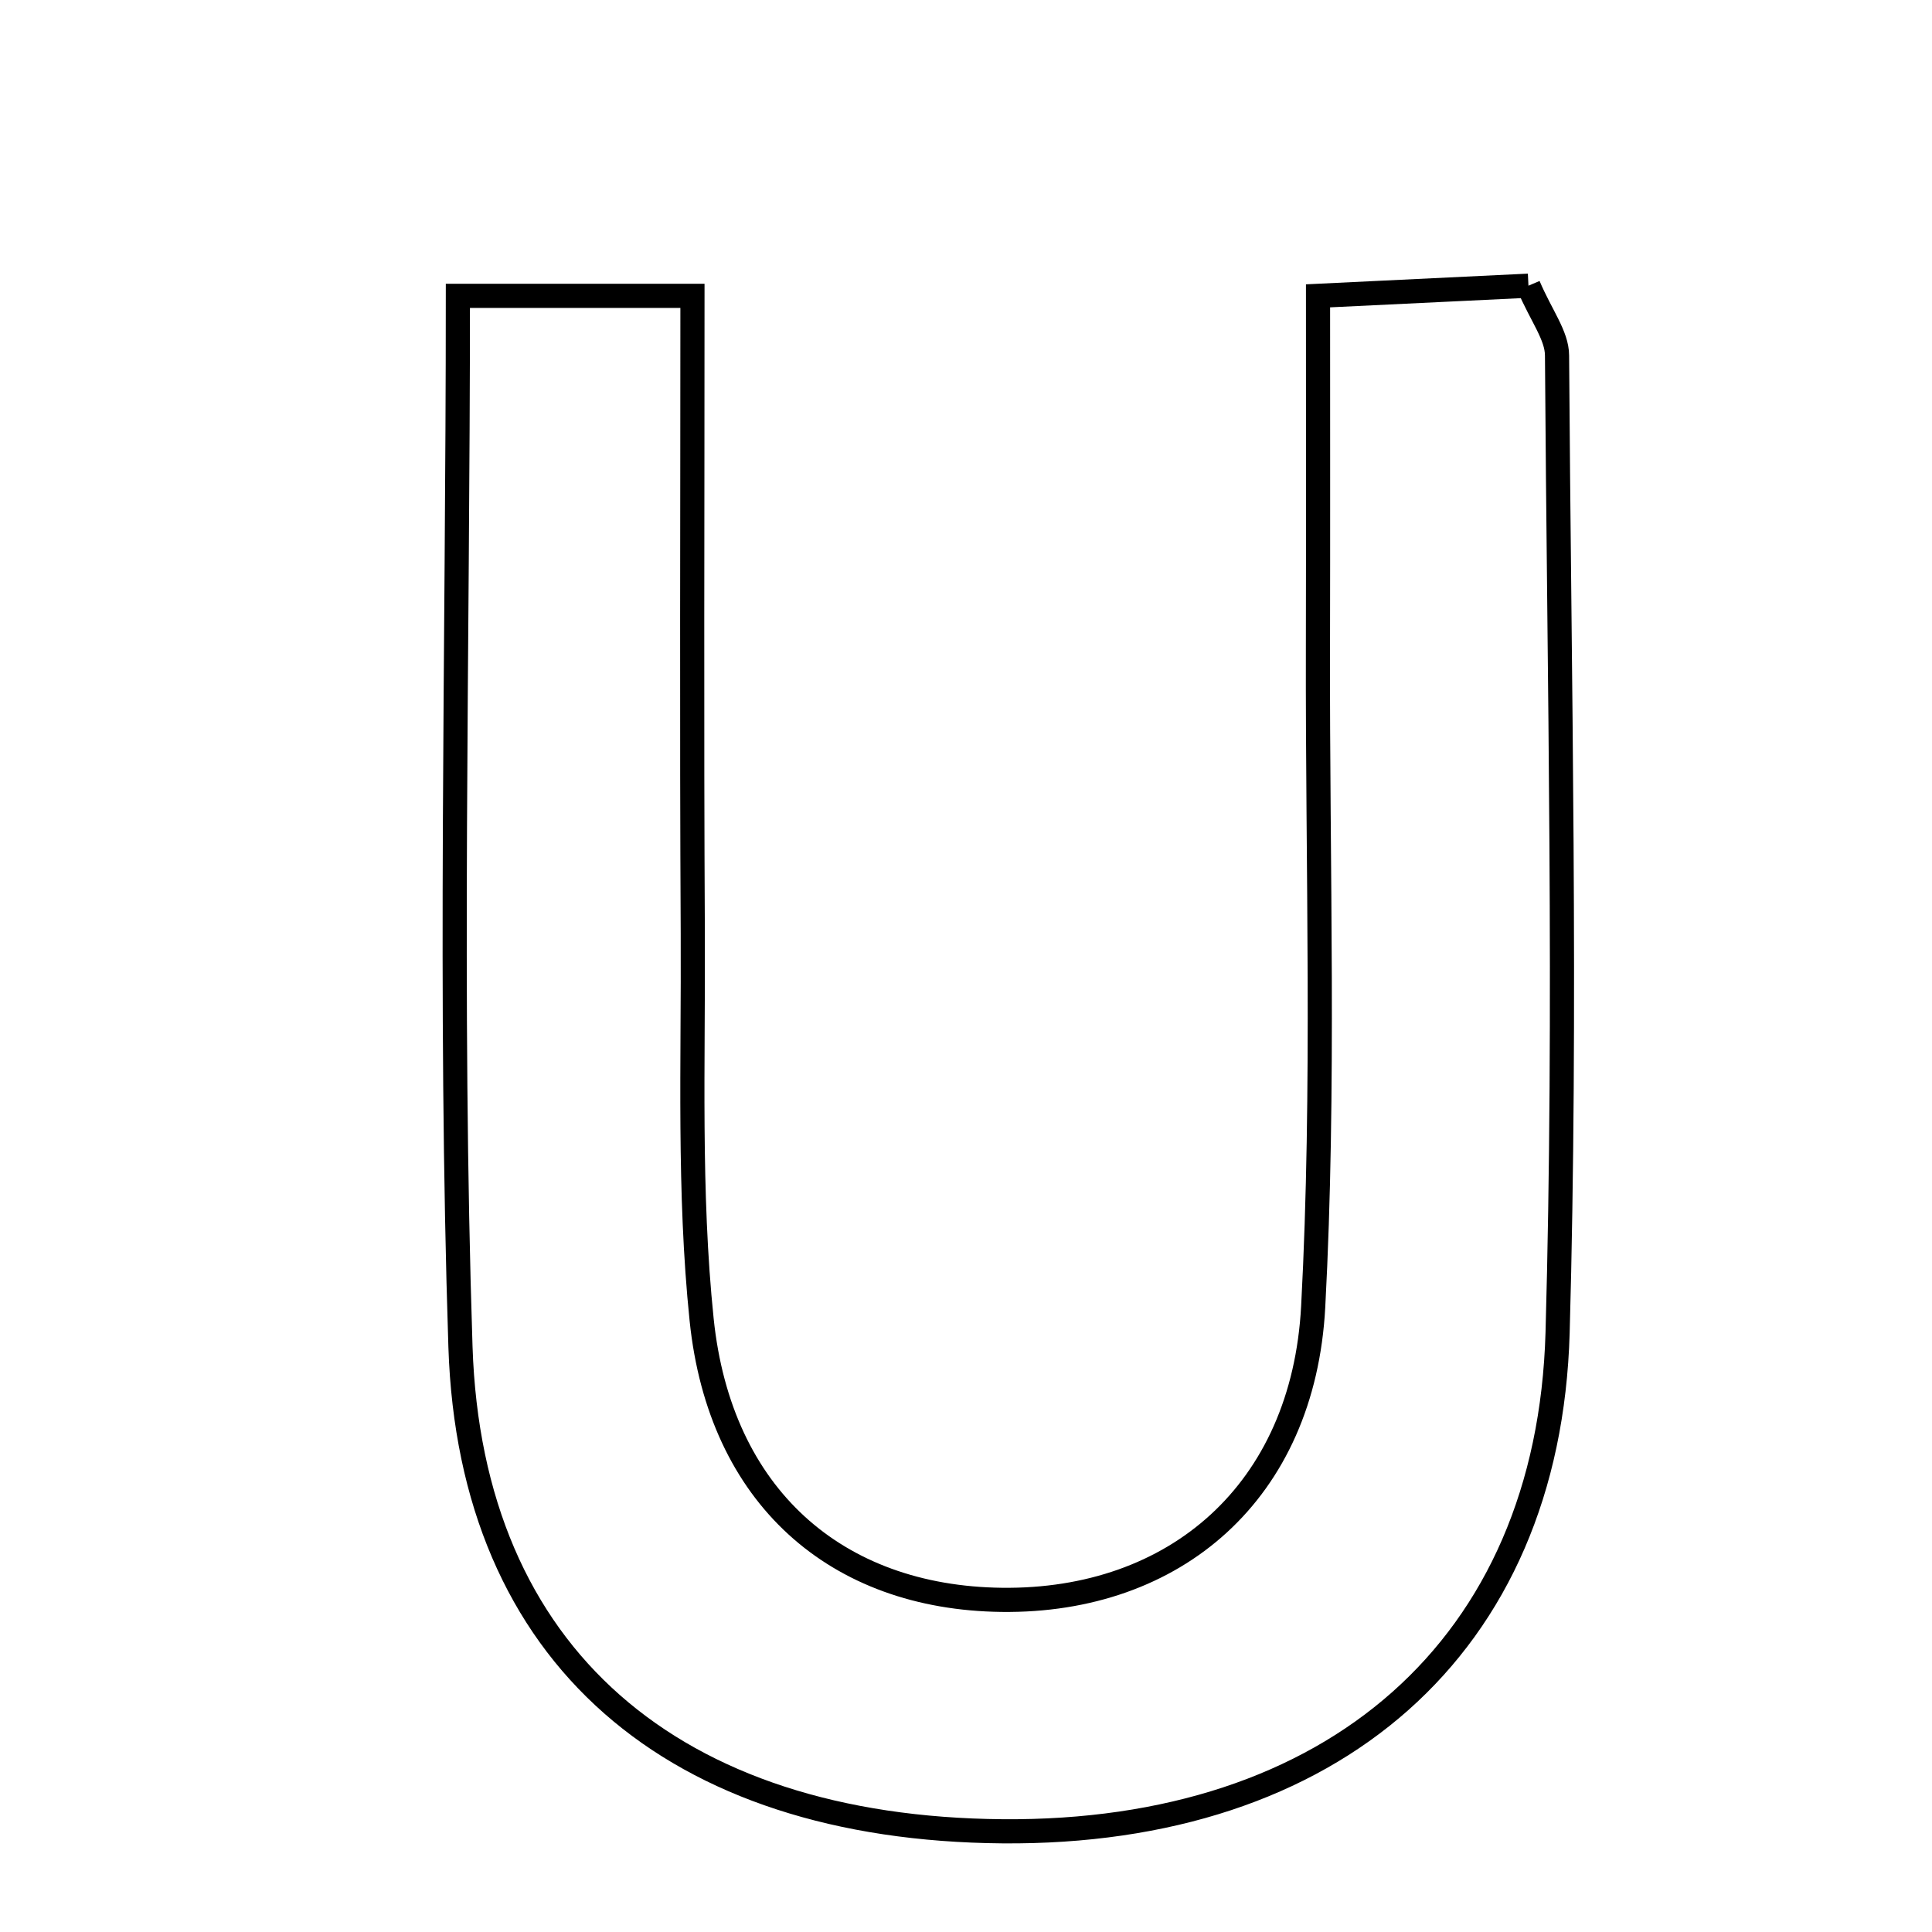 <svg xmlns="http://www.w3.org/2000/svg" viewBox="0.0 0.0 24.0 24.0" height="200px" width="200px"><path fill="none" stroke="black" stroke-width=".3" stroke-opacity="1.0"  filling="0" d="M18.987 3.549 C19.145 3.921 19.341 4.167 19.342 4.415 C19.368 8.462 19.462 12.512 19.349 16.555 C19.239 20.465 16.548 22.783 12.453 22.749 C8.372 22.715 5.845 20.58 5.72 16.73 C5.58 12.426 5.688 8.114 5.688 3.675 C6.709 3.675 7.501 3.675 8.602 3.675 C8.602 6.379 8.592 8.988 8.606 11.598 C8.614 13.198 8.552 14.809 8.716 16.394 C8.943 18.591 10.388 19.849 12.444 19.874 C14.597 19.9 16.191 18.533 16.313 16.232 C16.458 13.509 16.365 10.774 16.372 8.044 C16.375 6.65 16.373 5.256 16.373 3.675 C17.383 3.626 18.181 3.588 18.987 3.549"></path></svg>